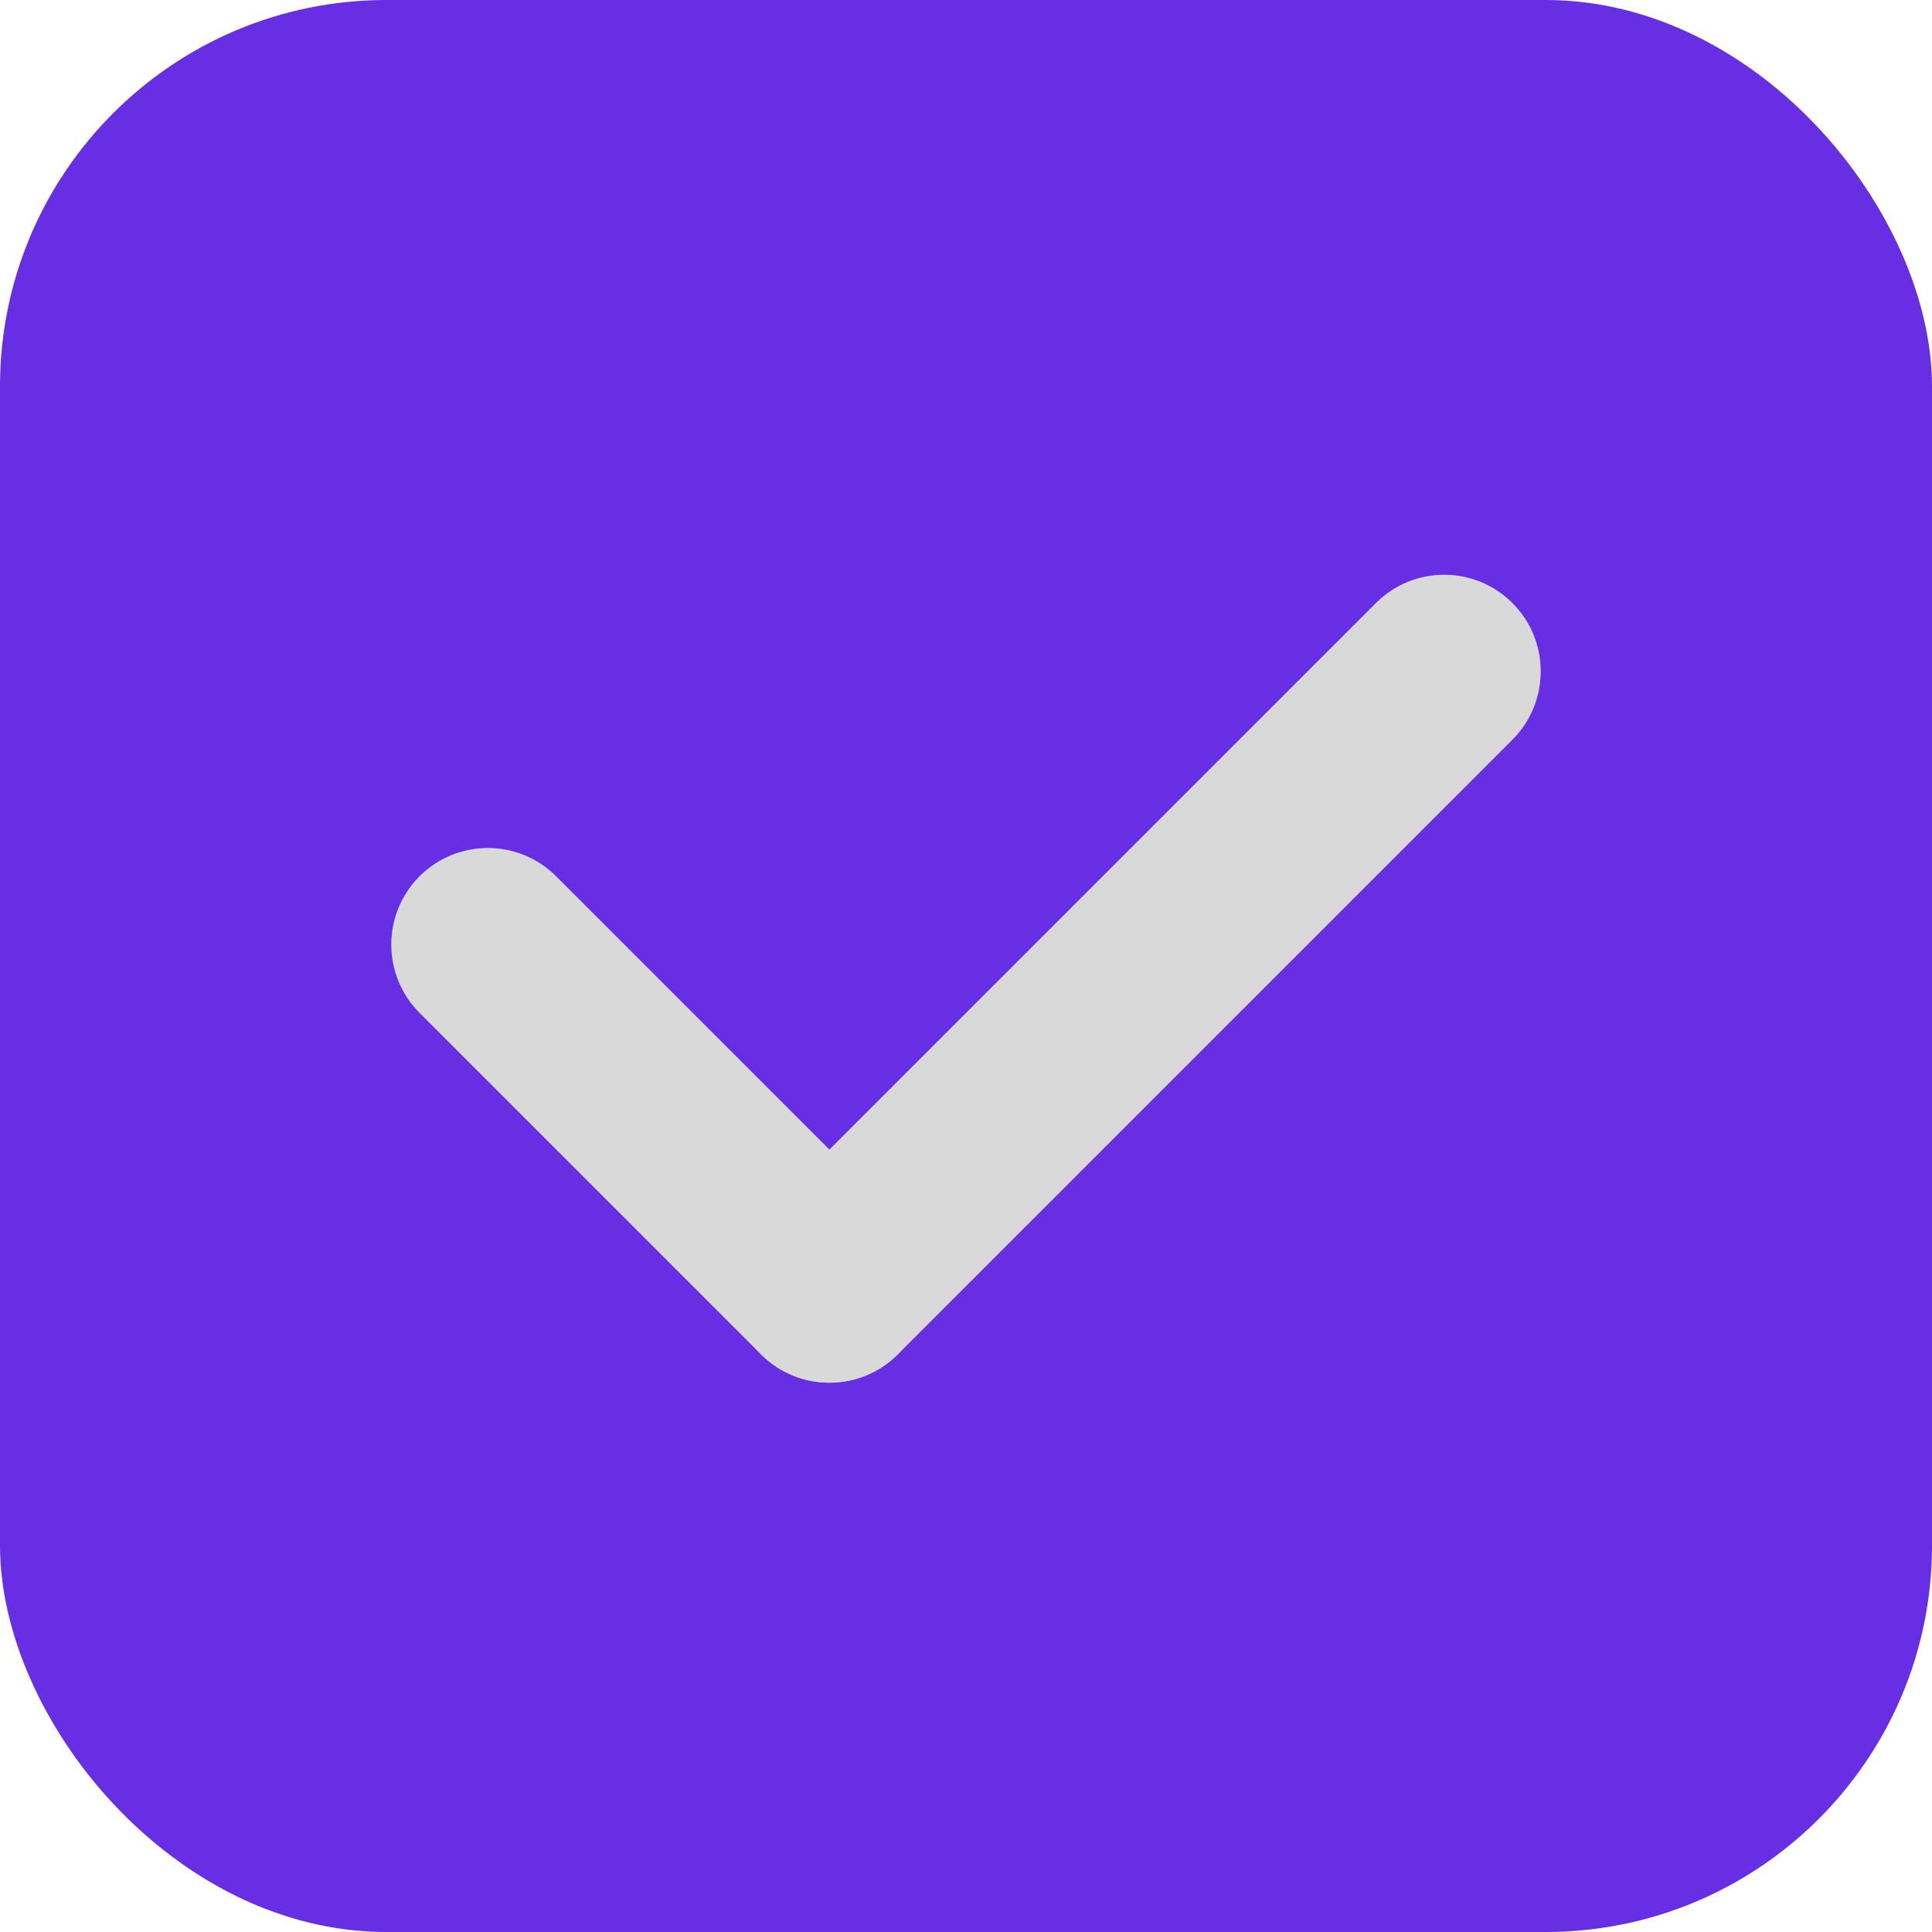 <svg width="20" height="20" viewBox="0 0 20 20" fill="none" xmlns="http://www.w3.org/2000/svg"><rect width="20" height="20" rx="4" fill="#672EE3"/><path d="M4.343 9.071C4.734 8.681 5.367 8.681 5.757 9.071L9.293 12.607C9.683 12.997 9.683 13.63 9.293 14.021C8.902 14.411 8.269 14.411 7.879 14.021L4.343 10.485C3.953 10.095 3.953 9.462 4.343 9.071Z" fill="#D9D9D9"/><path d="M7.879 14.021C7.488 13.63 7.488 12.997 7.879 12.607L14.243 6.243C14.633 5.852 15.266 5.852 15.657 6.243C16.047 6.633 16.047 7.266 15.657 7.657L9.293 14.021C8.902 14.411 8.269 14.411 7.879 14.021Z" fill="#D9D9D9"/></svg>
